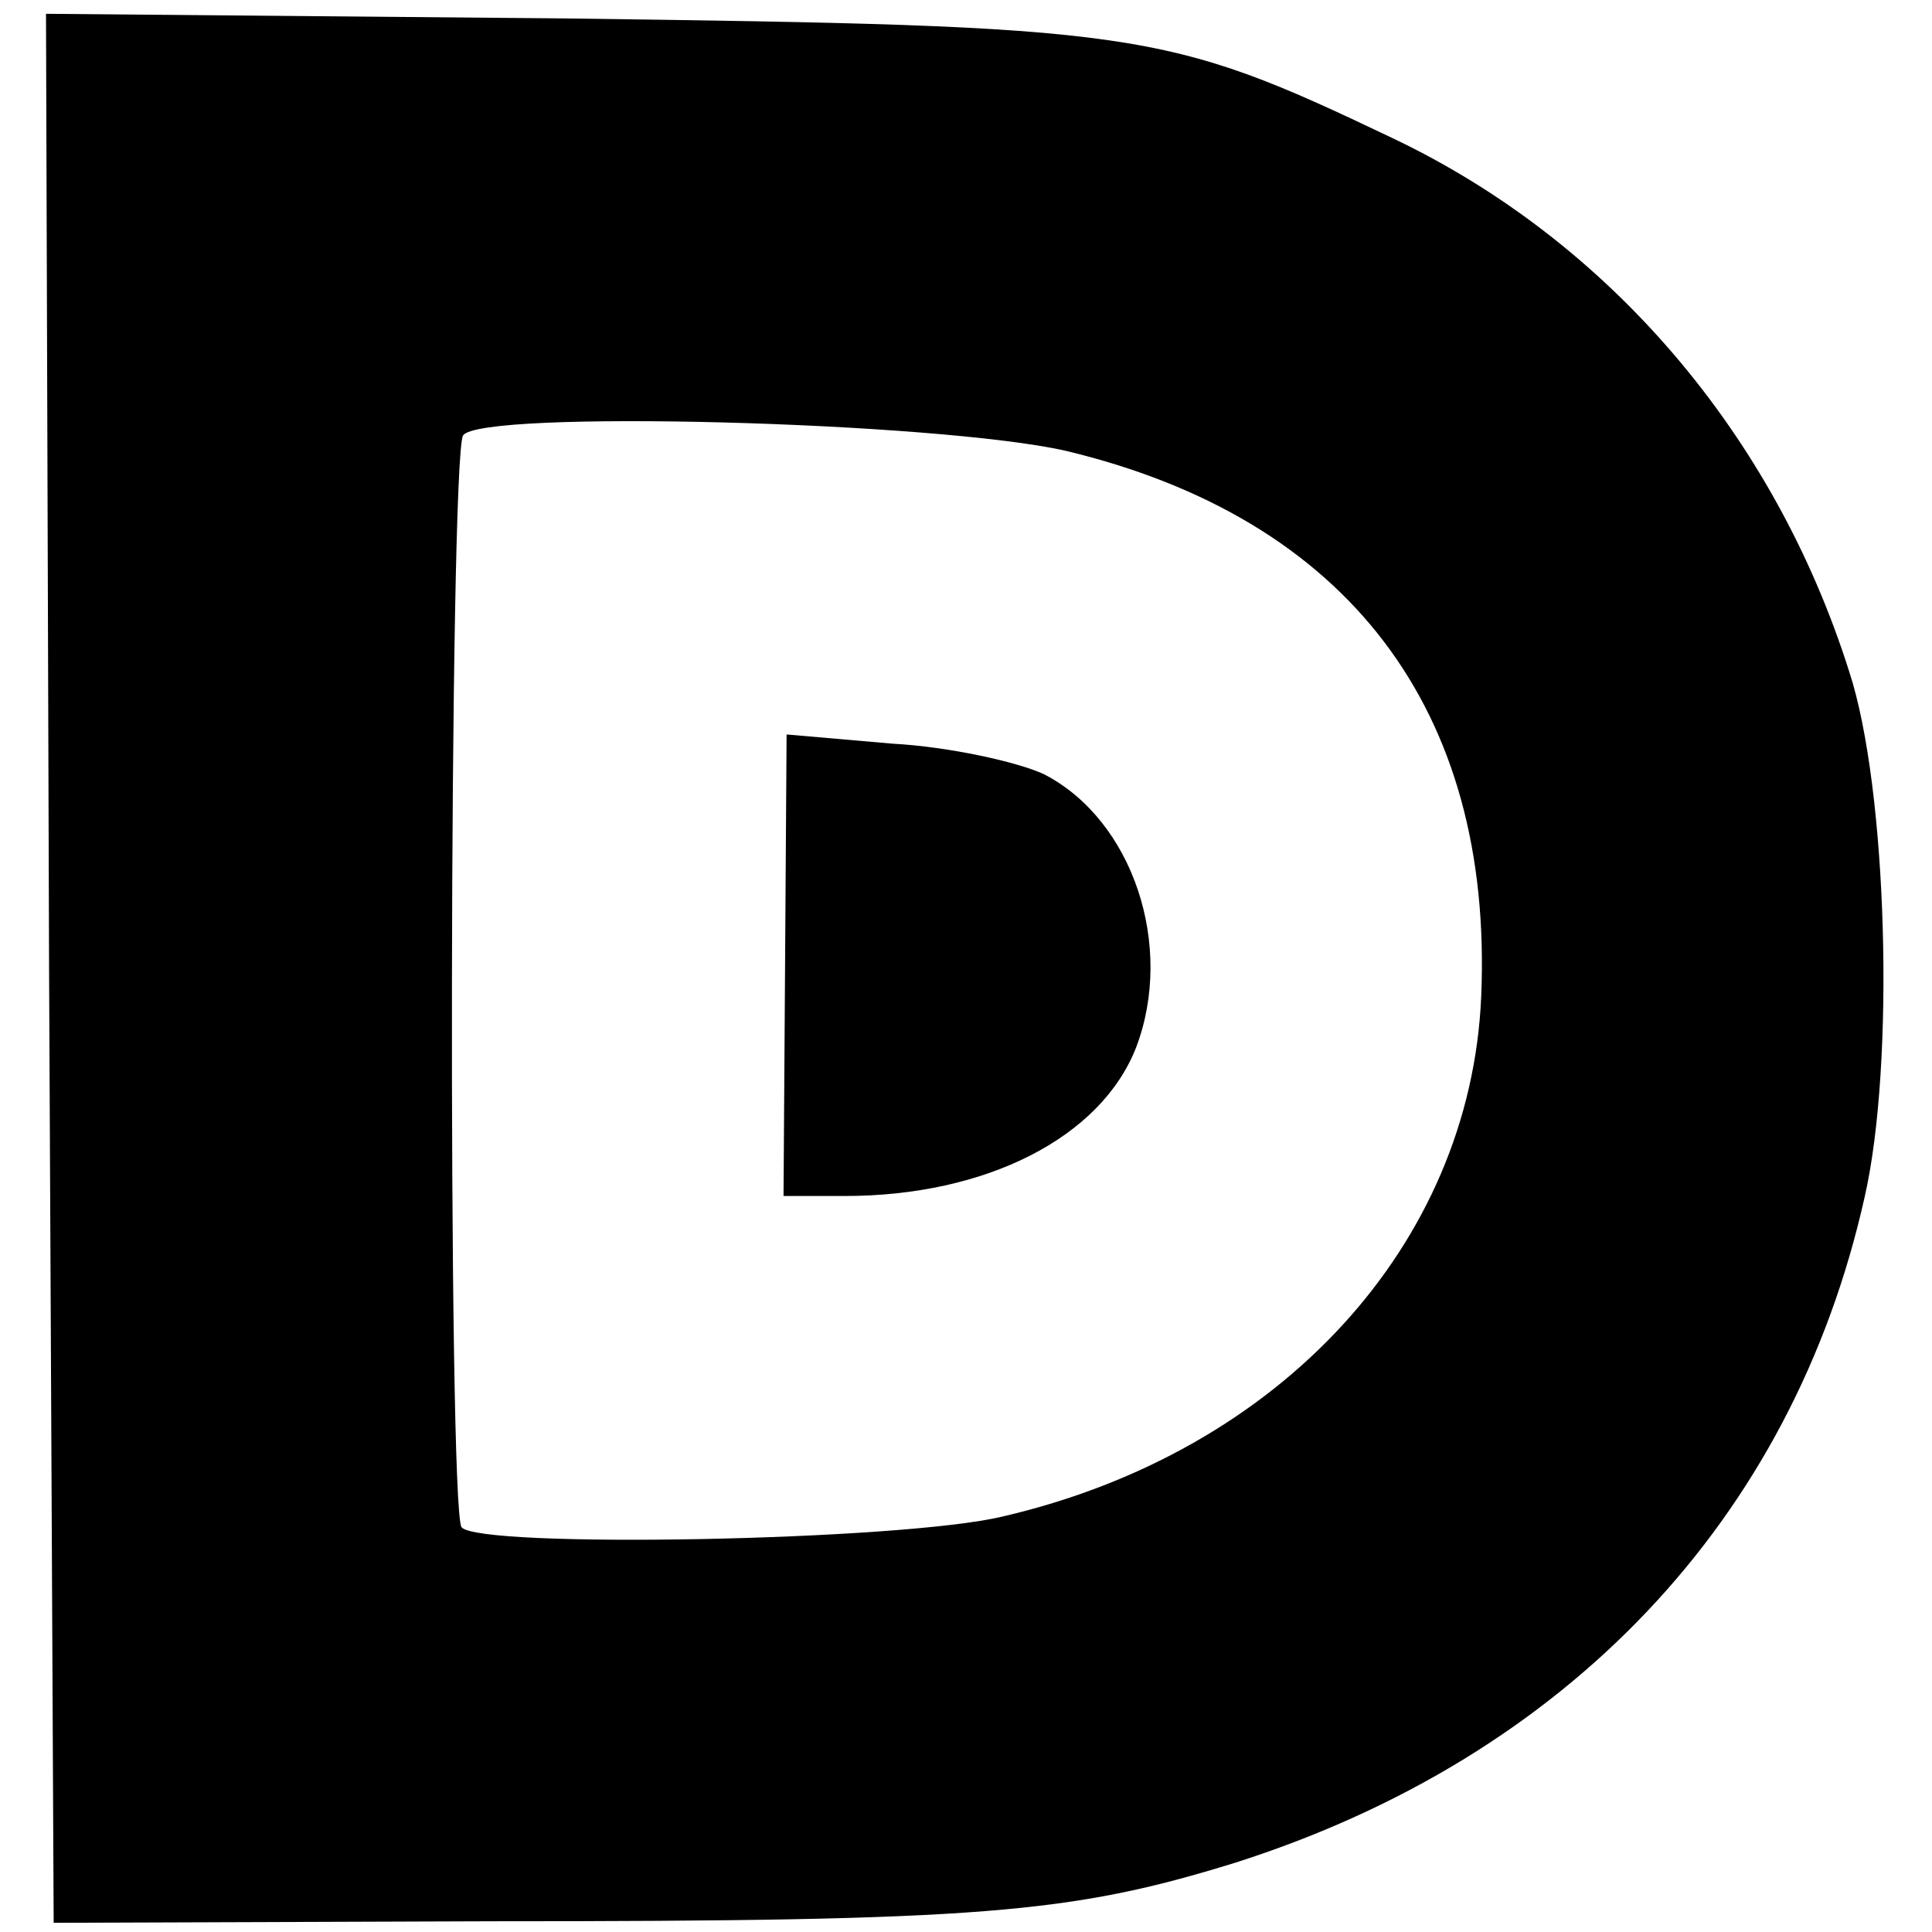 <?xml version="1.0" standalone="no"?>
<!DOCTYPE svg PUBLIC "-//W3C//DTD SVG 20010904//EN"
 "http://www.w3.org/TR/2001/REC-SVG-20010904/DTD/svg10.dtd">
<svg version="1.0" xmlns="http://www.w3.org/2000/svg"
 width="126pt" height="126pt" viewBox="0 0 126 126"
 preserveAspectRatio="xMidYMid meet">
<g transform="translate(0,126) scale(0.1,-0.1)"
fill="#000000" stroke="none">
<path d="M32 629 l3 -623 286 1 c319 0 377 5 484 38 217 69 364 224 411 434
20 87 15 267 -10 343 -49 155 -157 281 -298 348 -149 71 -164 73 -541 78
l-337 3 2 -622z m663 337 c184 -44 279 -169 271 -356 -7 -162 -131 -297 -312
-339 -66 -16 -342 -21 -353 -7 -9 13 -8 697 1 712 11 17 309 9 393 -10z"/>
<path d="M512 630 l-1 -150 40 0 c92 0 167 38 190 97 25 66 -2 148 -60 178
-17 8 -62 18 -99 20 l-69 6 -1 -151z"/>
</g>
</svg>
